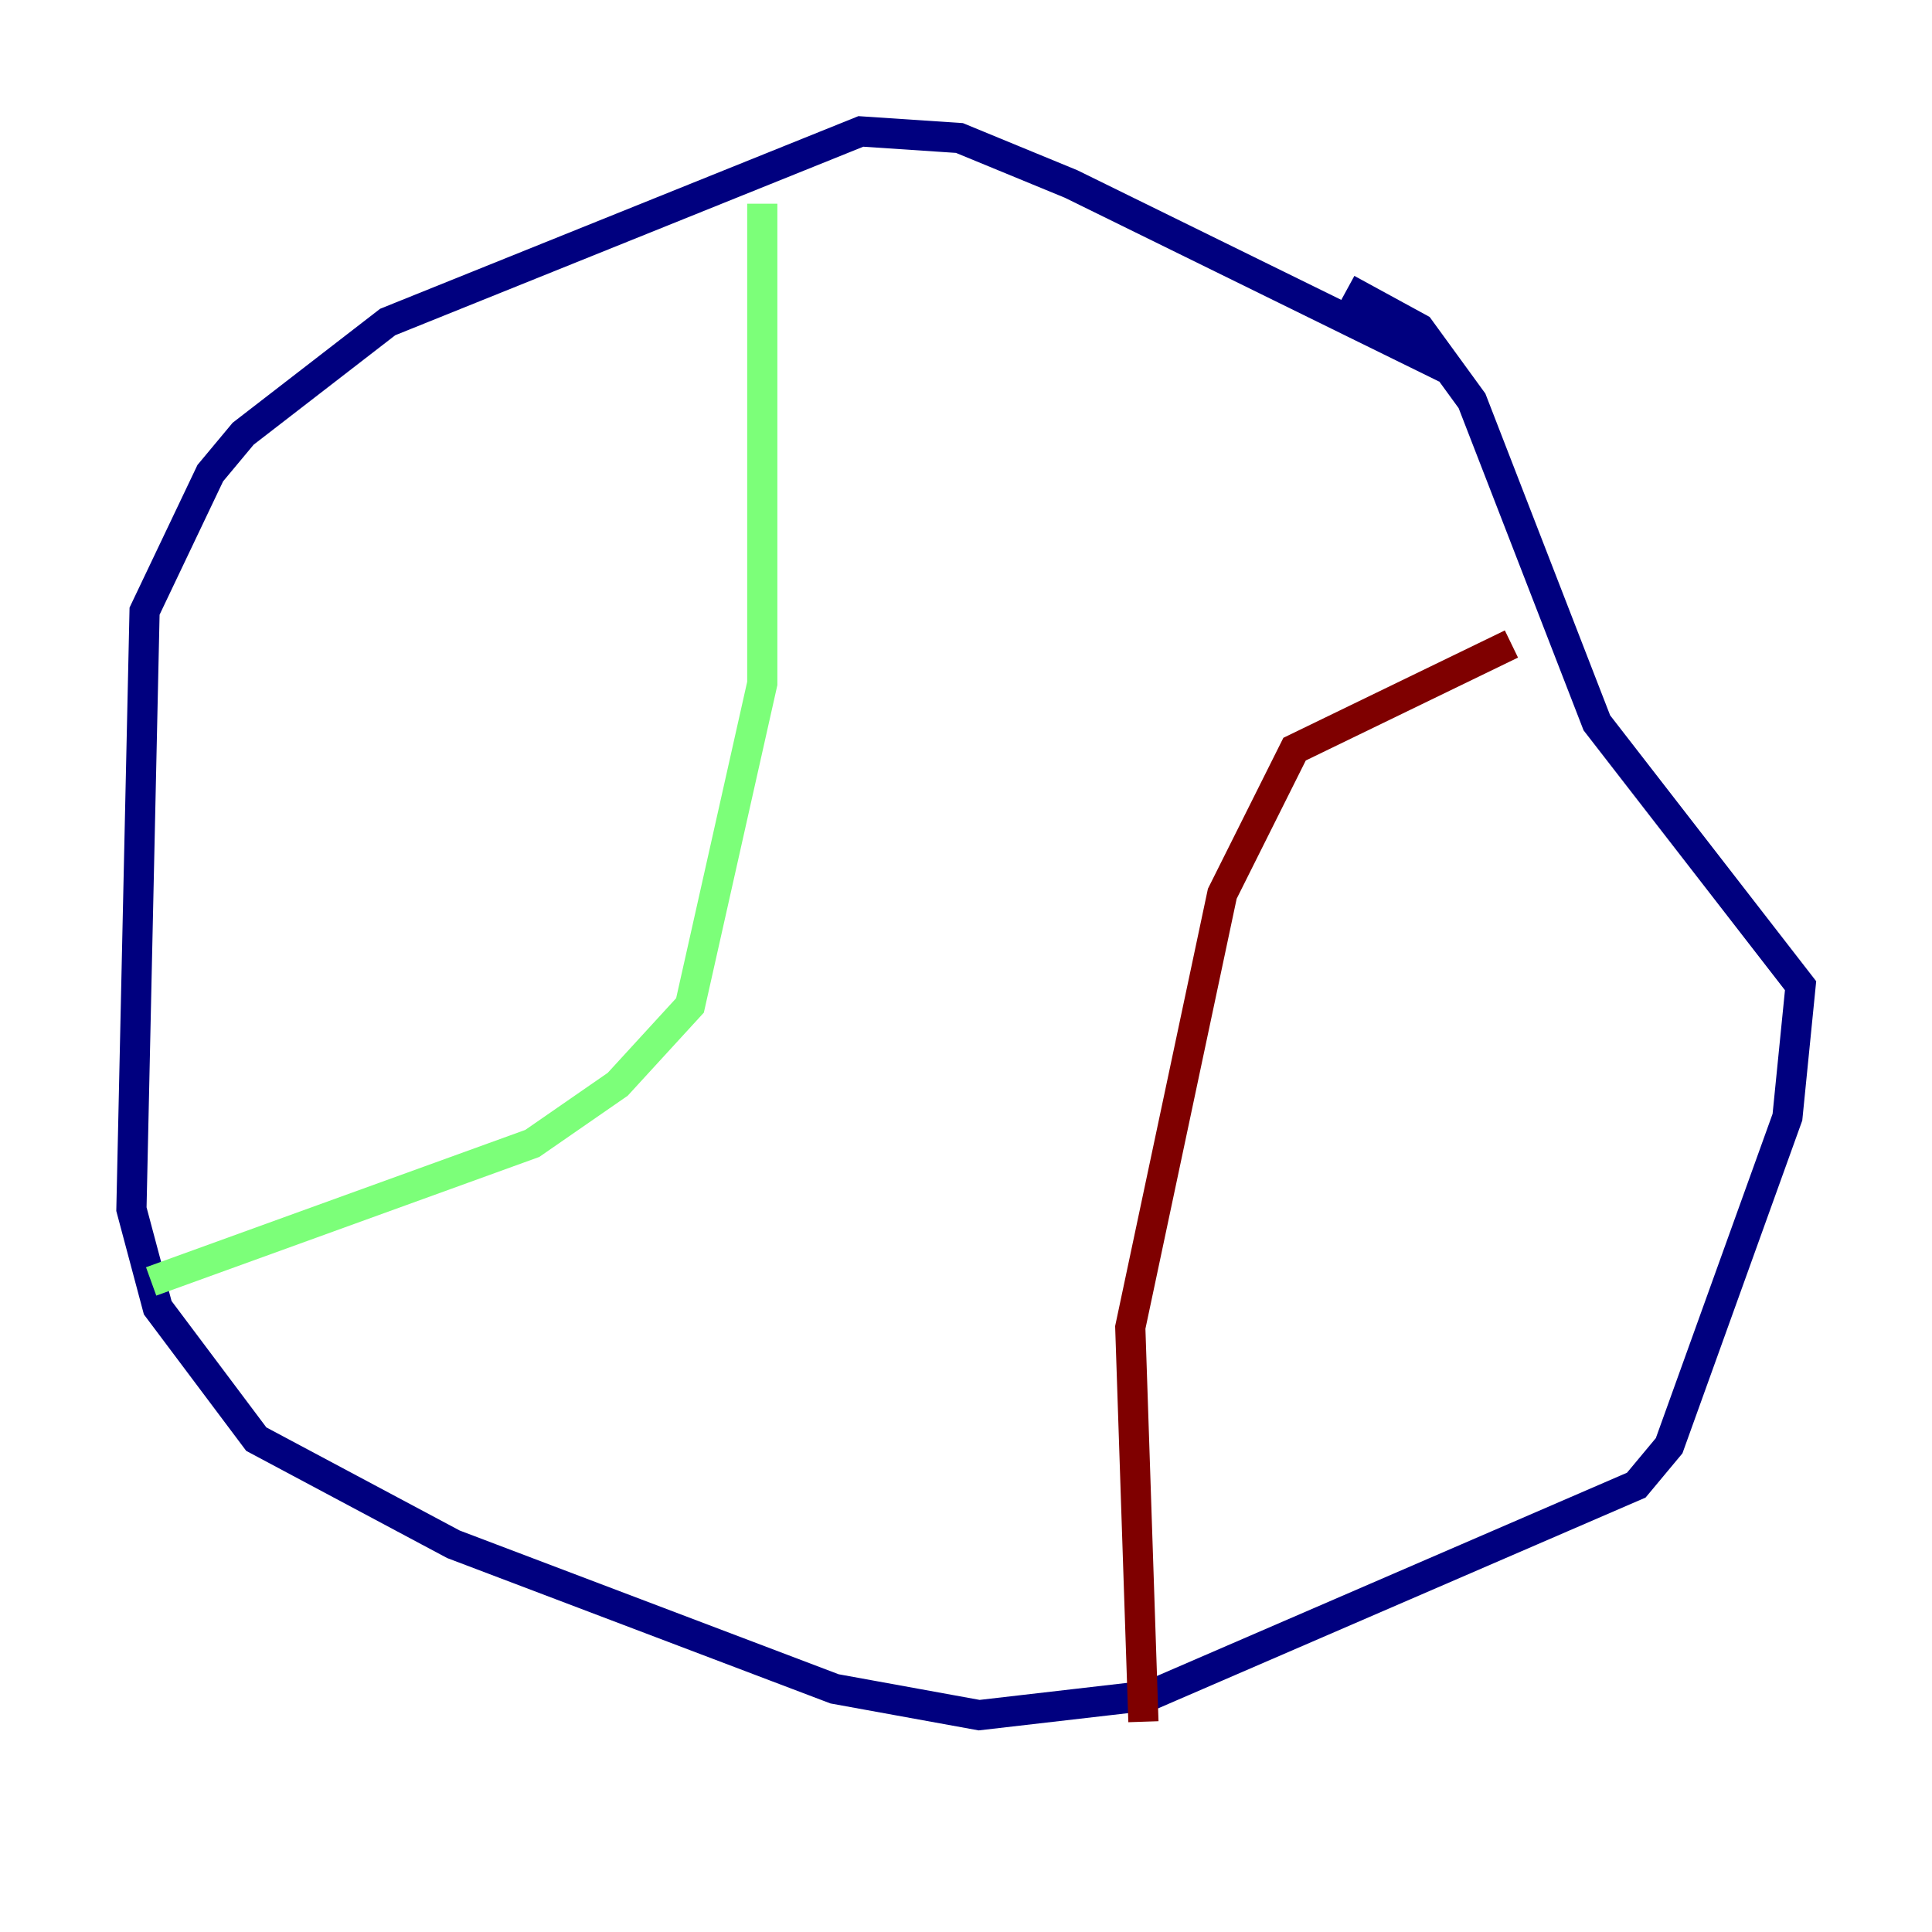 <?xml version="1.0" encoding="utf-8" ?>
<svg baseProfile="tiny" height="128" version="1.2" viewBox="0,0,128,128" width="128" xmlns="http://www.w3.org/2000/svg" xmlns:ev="http://www.w3.org/2001/xml-events" xmlns:xlink="http://www.w3.org/1999/xlink"><defs /><polyline fill="none" points="95.782,24.381 70.966,12.191 63.565,9.143 57.034,8.707 25.687,21.333 16.109,28.735 13.932,31.347 9.578,40.49 8.707,80.109 10.449,86.639 16.98,95.347 30.041,102.313 55.292,111.891 64.871,113.633 76.191,112.326 108.408,98.395 110.585,95.782 118.422,74.014 119.293,65.306 105.796,47.891 97.524,26.558 94.041,21.769 89.252,19.157" stroke="#00007f" stroke-width="2" /><polyline fill="none" points="50.503,13.497 50.503,45.279 45.714,66.612 40.925,71.837 35.265,75.755 10.014,84.898" stroke="#7cff79" stroke-width="2" /><polyline fill="none" points="100.136,42.667 85.769,49.633 80.98,59.211 74.884,87.946 75.755,114.068" stroke="#7f0000" stroke-width="2" /></svg>
